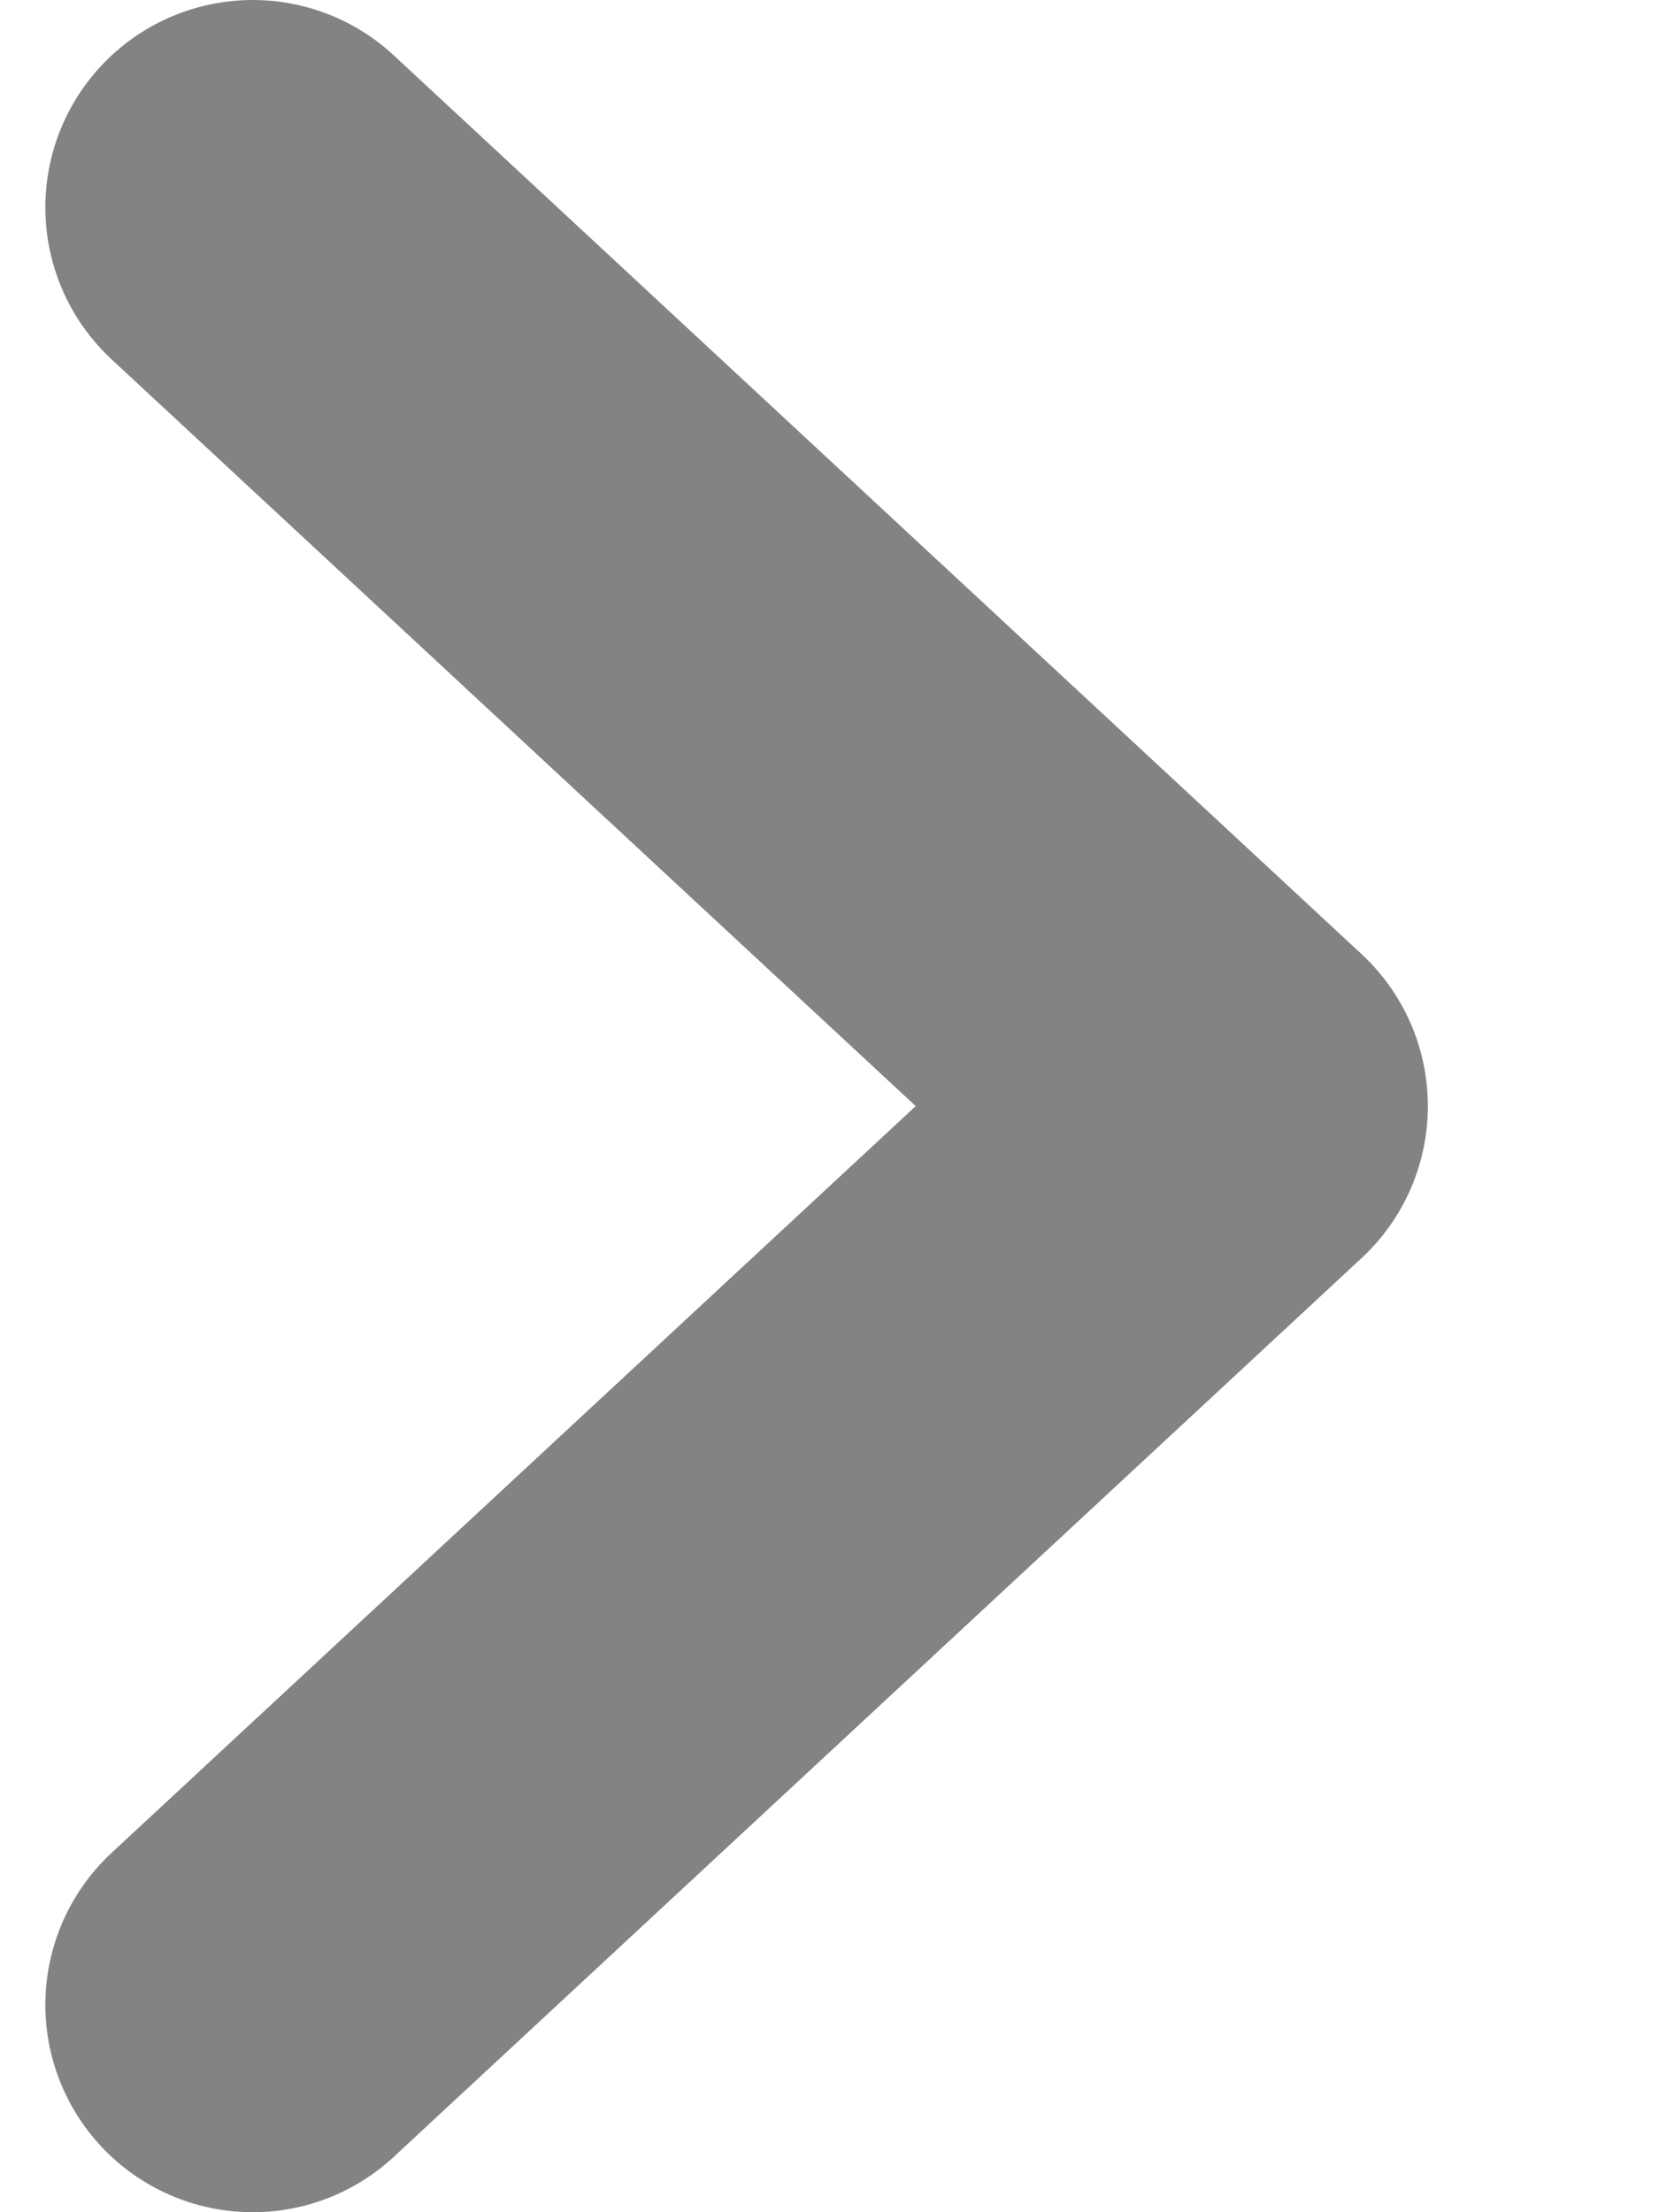 <svg width="6" height="8" viewBox="0 0 6 8" fill="none" xmlns="http://www.w3.org/2000/svg">
                <path d="M0.914 0.75L4.414 4L0.914 7.25" stroke="#838383" stroke-width="1.5" stroke-linecap="round" stroke-linejoin="round" />
            </svg>